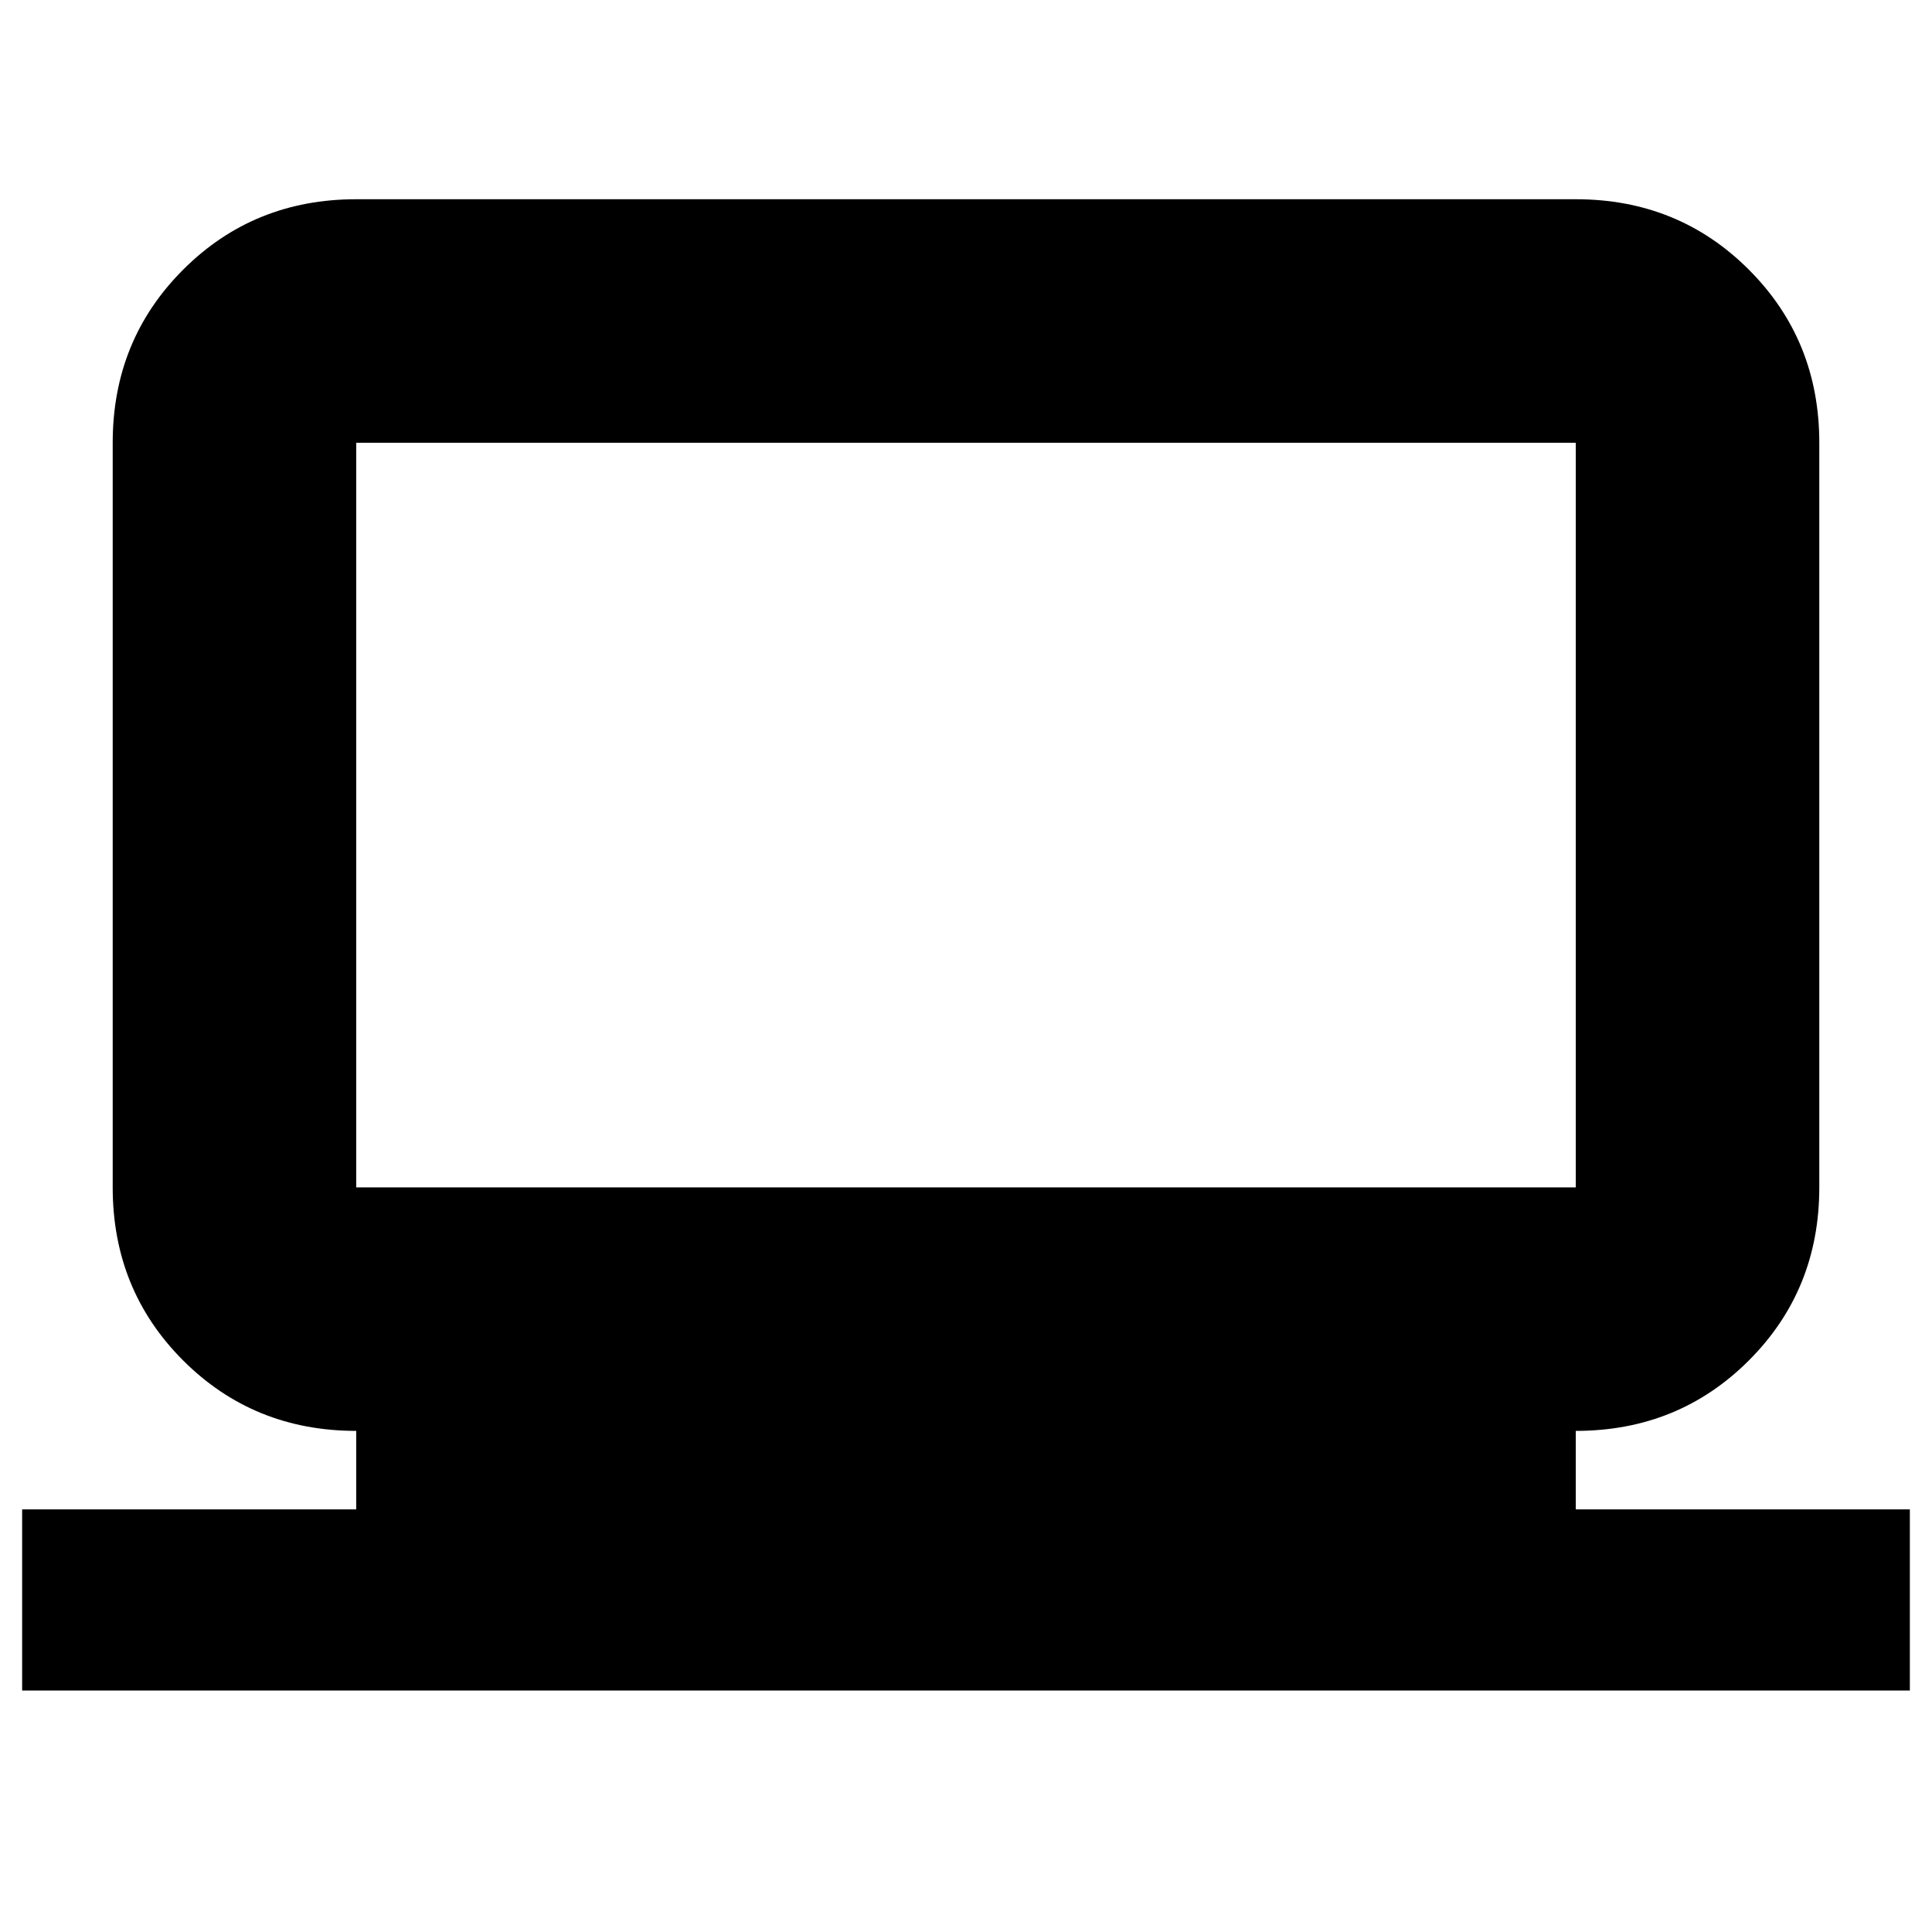 <svg xmlns="http://www.w3.org/2000/svg" height="24" width="24"><path d="M0.275 21V18.75H4.425V17.775Q3.15 17.775 2.275 16.9Q1.4 16.025 1.4 14.75V5.5Q1.4 4.225 2.275 3.35Q3.15 2.475 4.425 2.475H19.575Q20.85 2.475 21.725 3.35Q22.6 4.225 22.6 5.5V14.75Q22.6 16.025 21.725 16.9Q20.85 17.775 19.575 17.775V18.75H23.725V21ZM19.575 14.75Q19.575 14.75 19.575 14.75Q19.575 14.75 19.575 14.75V5.5Q19.575 5.5 19.575 5.5Q19.575 5.5 19.575 5.5H4.425Q4.425 5.5 4.425 5.5Q4.425 5.5 4.425 5.5V14.75Q4.425 14.75 4.425 14.75Q4.425 14.75 4.425 14.75ZM4.425 14.75Q4.425 14.75 4.425 14.75Q4.425 14.75 4.425 14.75V5.5Q4.425 5.5 4.425 5.5Q4.425 5.5 4.425 5.5Q4.425 5.5 4.425 5.5Q4.425 5.5 4.425 5.5V14.75Q4.425 14.75 4.425 14.75Q4.425 14.75 4.425 14.75Z"/></svg>